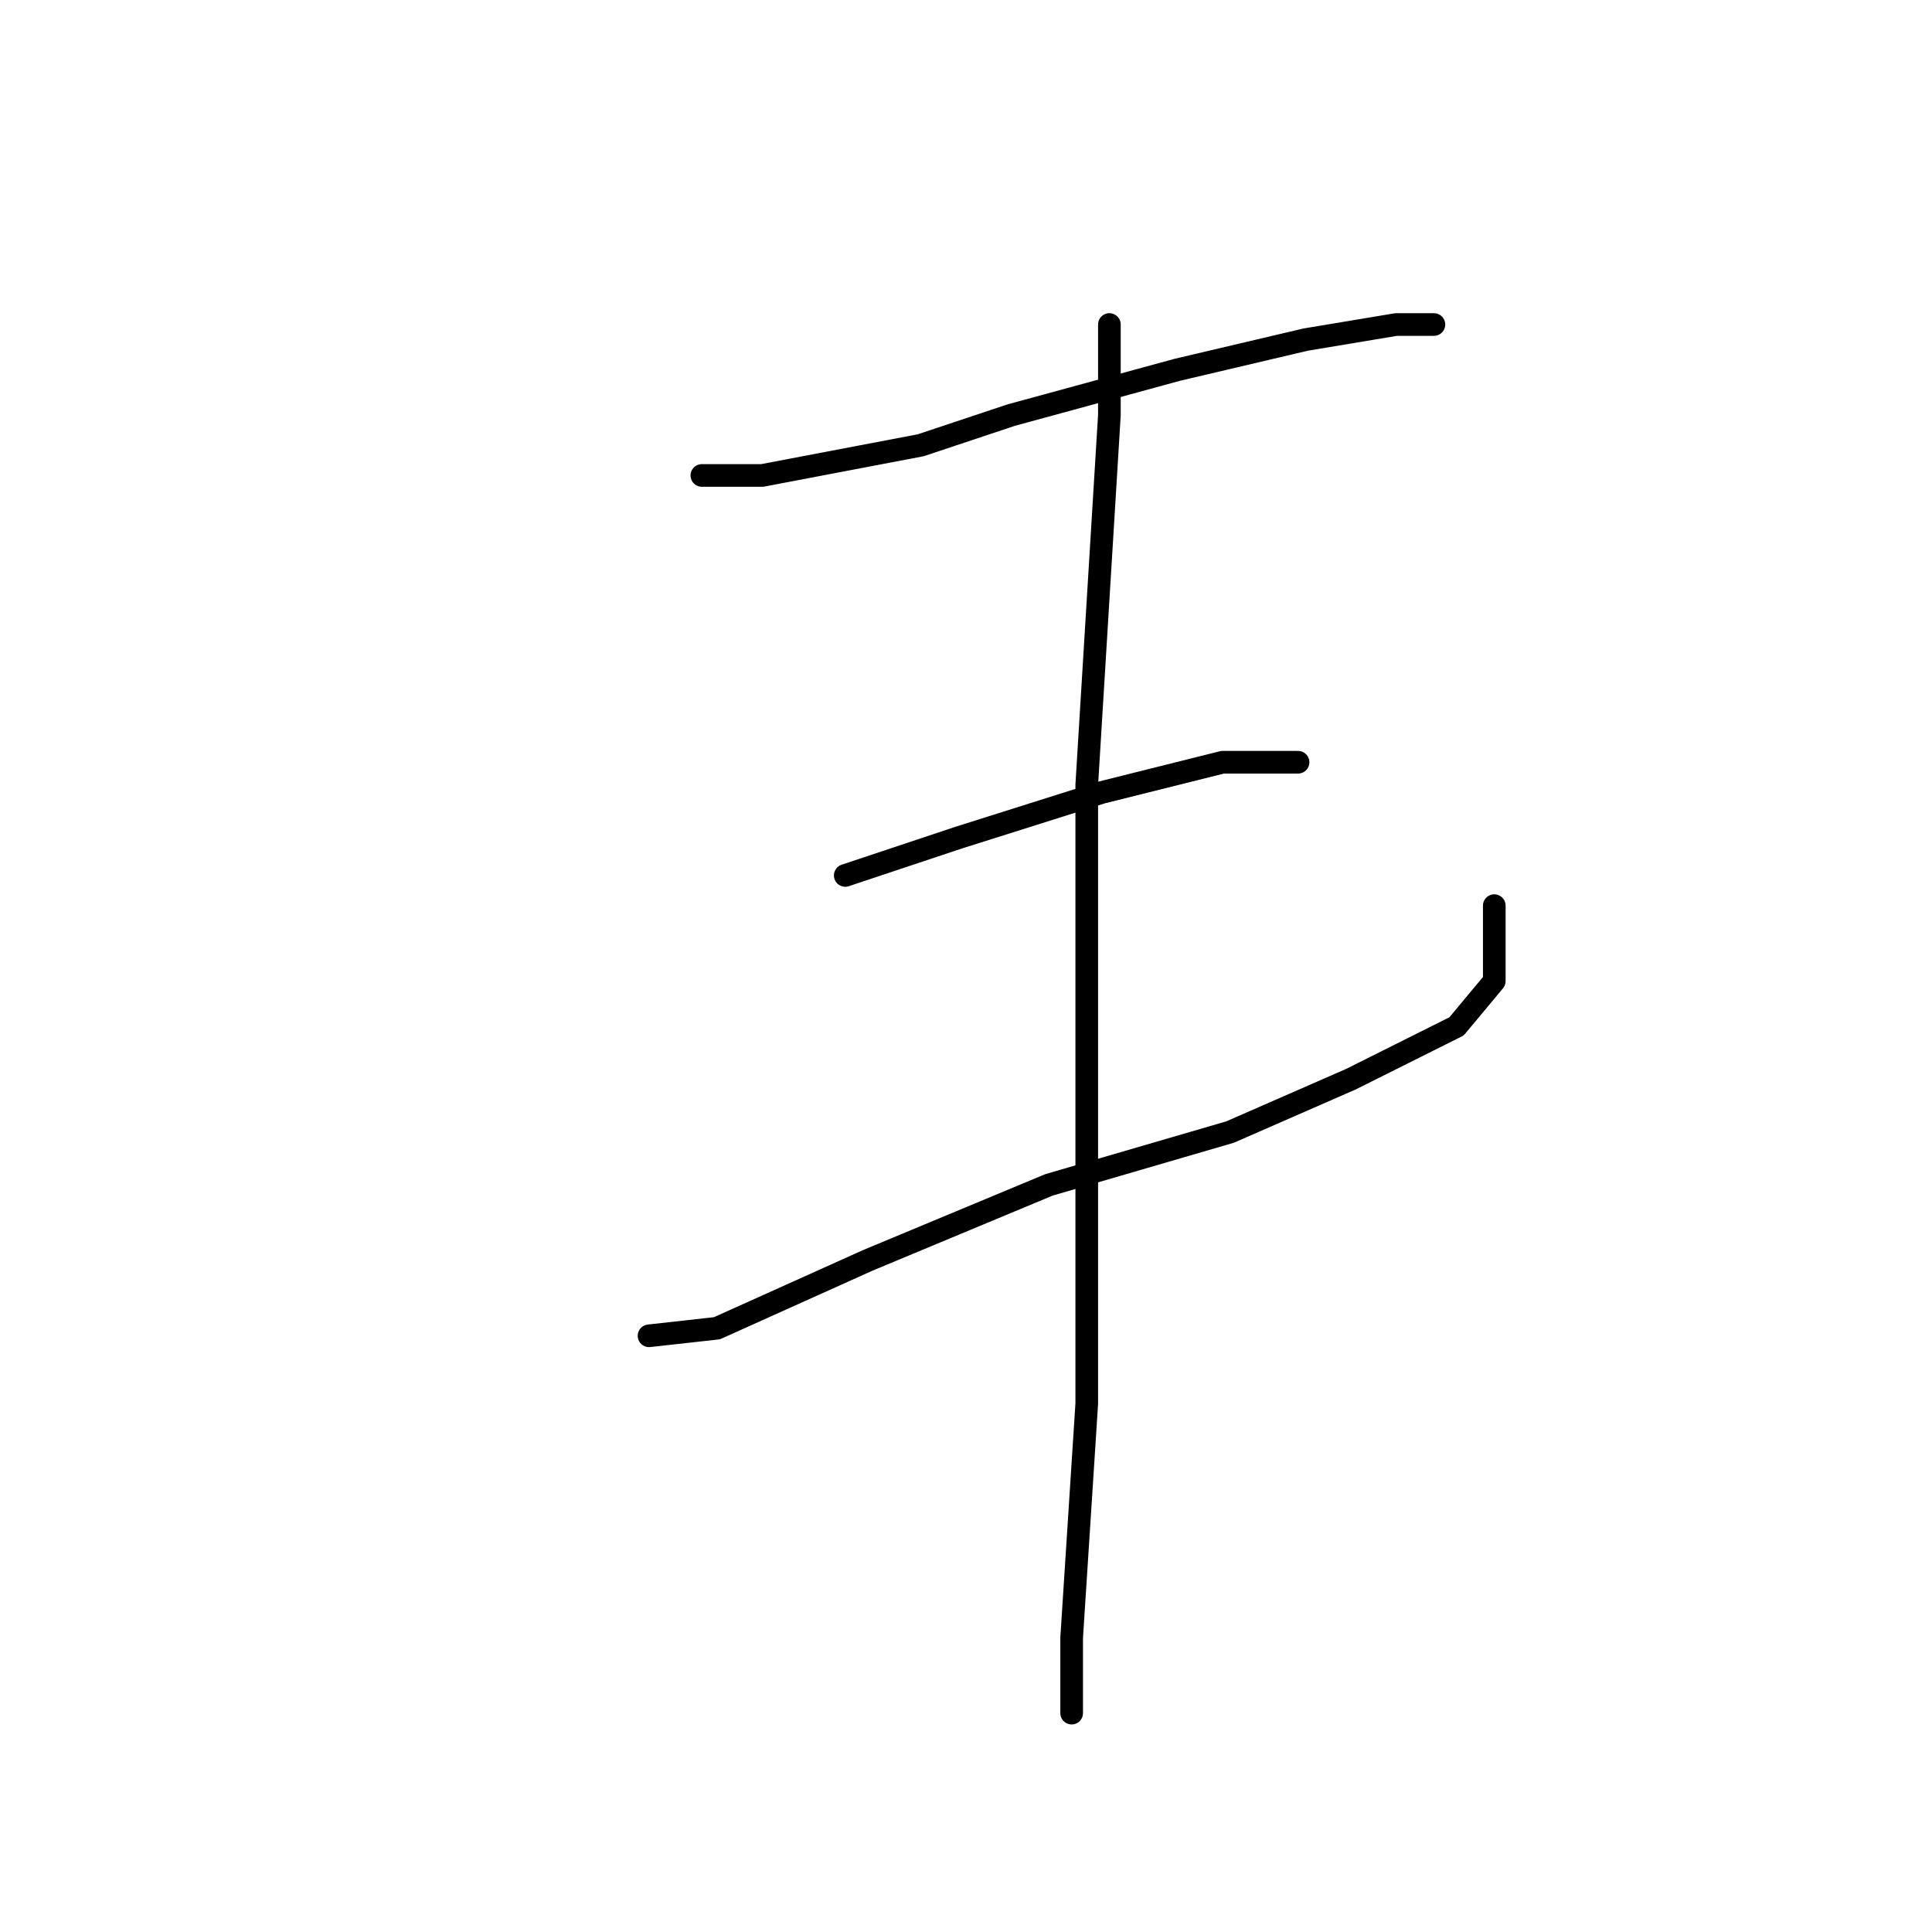 <?xml version="1.0" standalone="no"?>
    <svg width="256" height="256" xmlns="http://www.w3.org/2000/svg" version="1.1">
    <polyline stroke="black" stroke-width="3" stroke-linecap="round" fill="transparent" stroke-linejoin="round" points="93 63 101 63 122 59 134 55 156 49 173 45 185 43 190 43 190 43 " />
        <polyline stroke="black" stroke-width="3" stroke-linecap="round" fill="transparent" stroke-linejoin="round" points="112 116 127 111 146 105 162 101 171 101 172 101 172 101 " />
        <polyline stroke="black" stroke-width="3" stroke-linecap="round" fill="transparent" stroke-linejoin="round" points="86 177 95 176 115 167 139 157 163 150 179 143 193 136 198 130 198 120 198 120 " />
        <polyline stroke="black" stroke-width="3" stroke-linecap="round" fill="transparent" stroke-linejoin="round" points="147 43 147 55 144 104 144 146 144 167 144 186 142 217 142 227 142 227 " />
        </svg>
